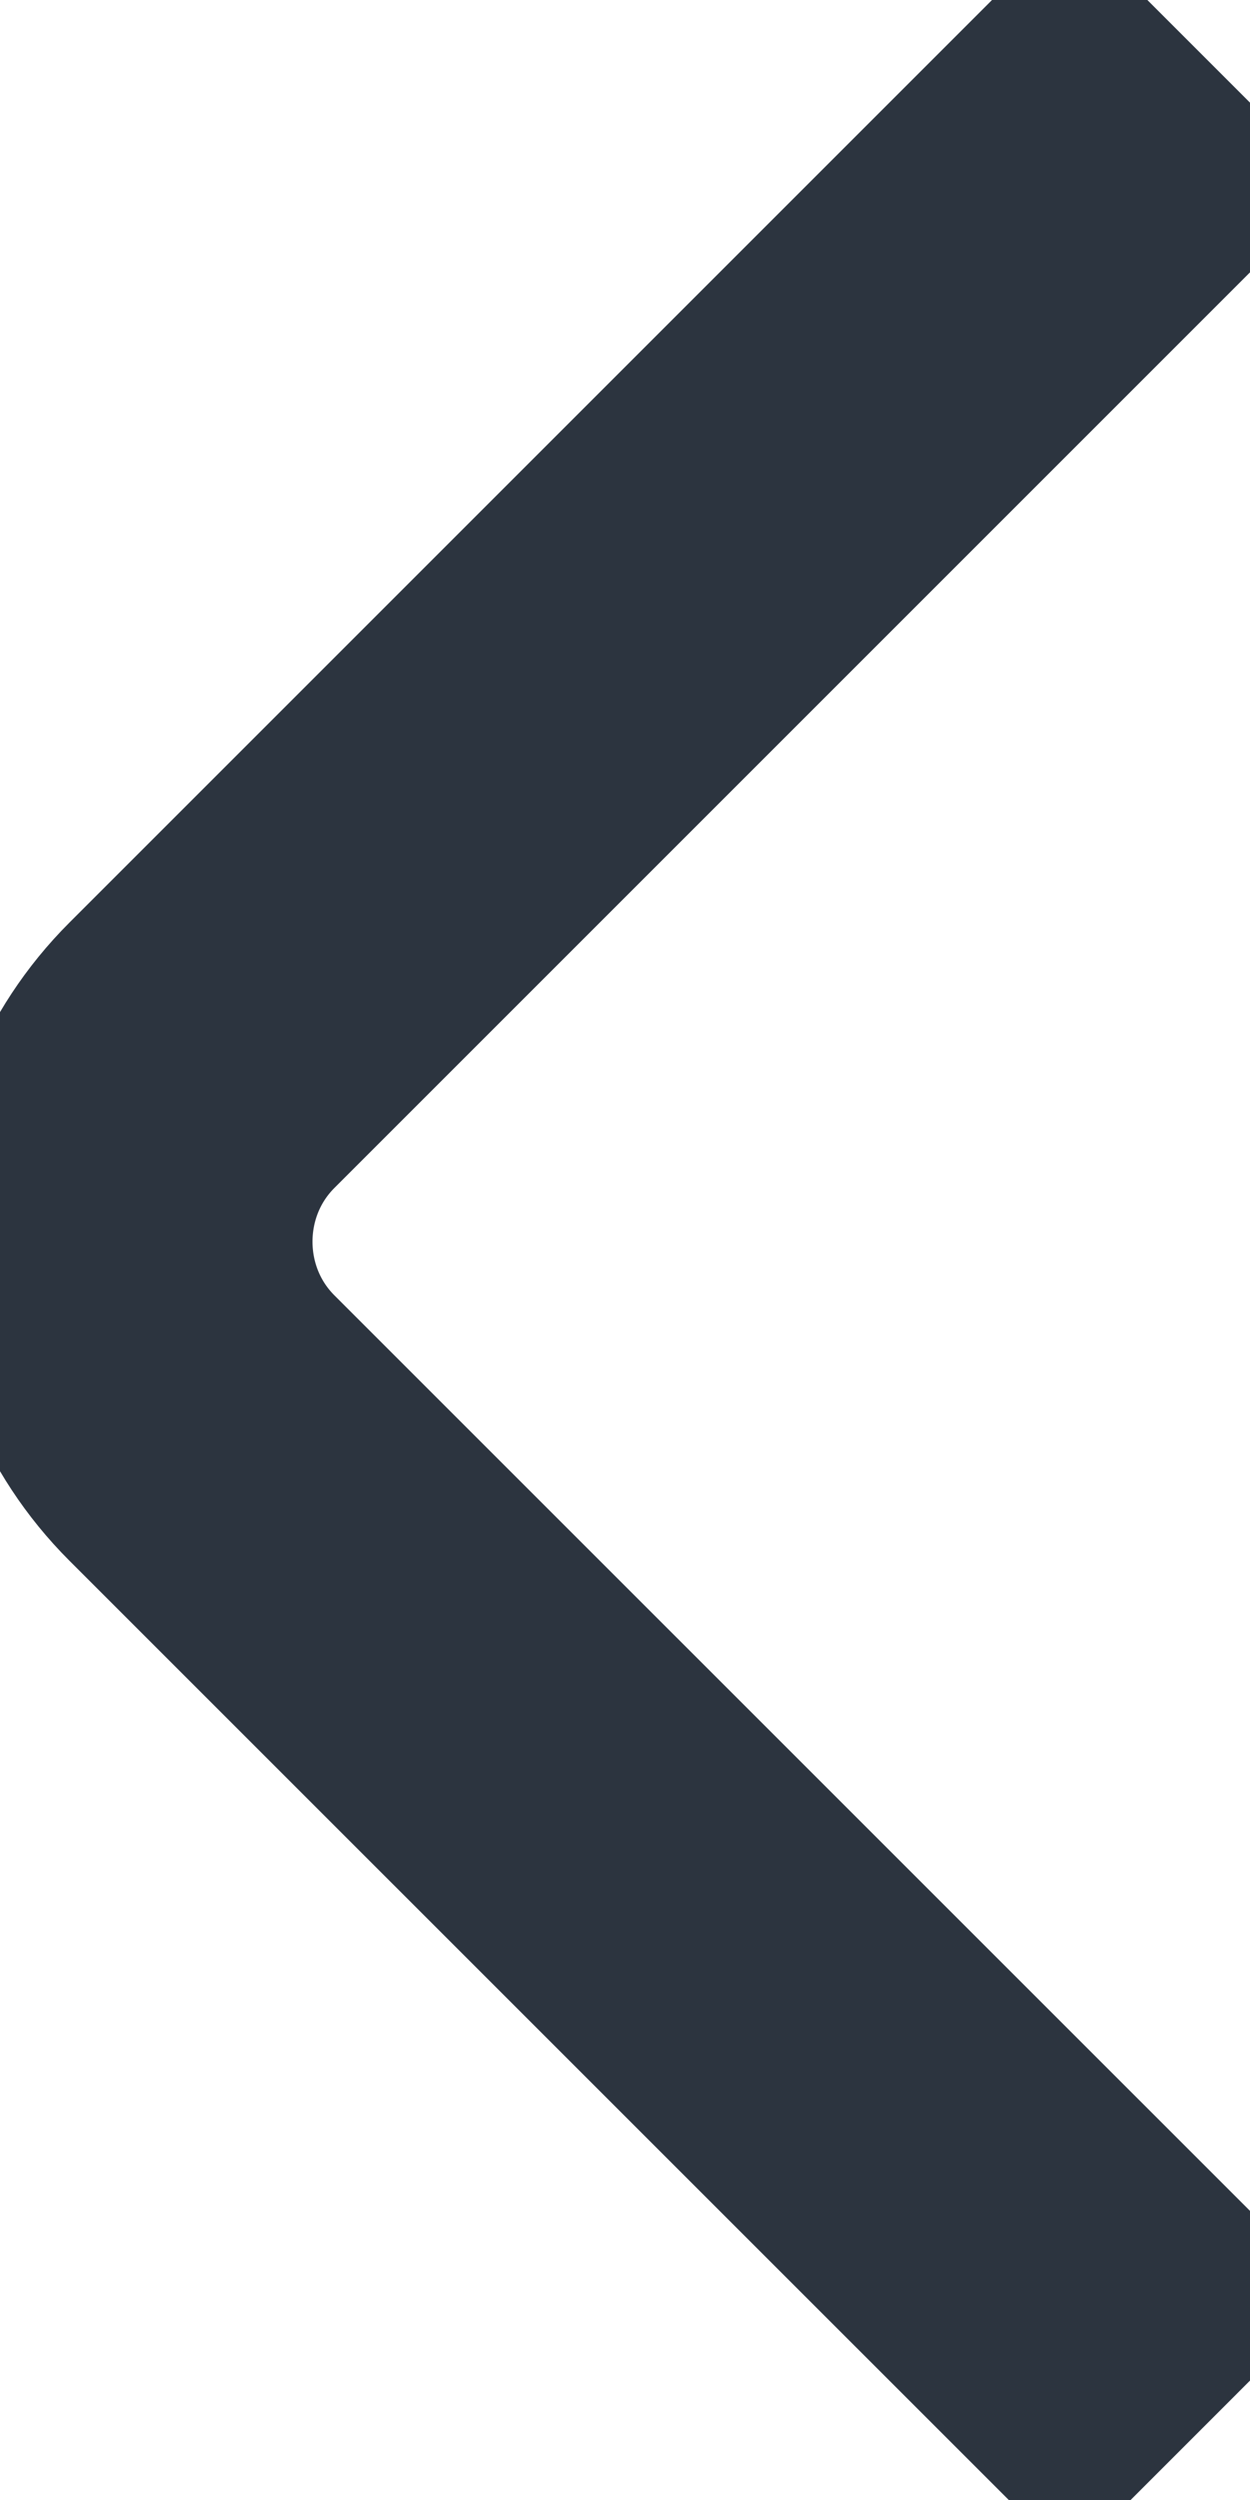 <svg width="20" height="40" viewBox="0 0 20 40" fill="none" xmlns="http://www.w3.org/2000/svg">
<path d="M17.115 36.732L3.23 22.848C1.59 21.208 1.59 18.525 3.23 16.885L17.115 3" stroke="#2C343F" stroke-width="6" stroke-miterlimit="10" stroke-linecap="square" stroke-linejoin="round"/>
</svg>
